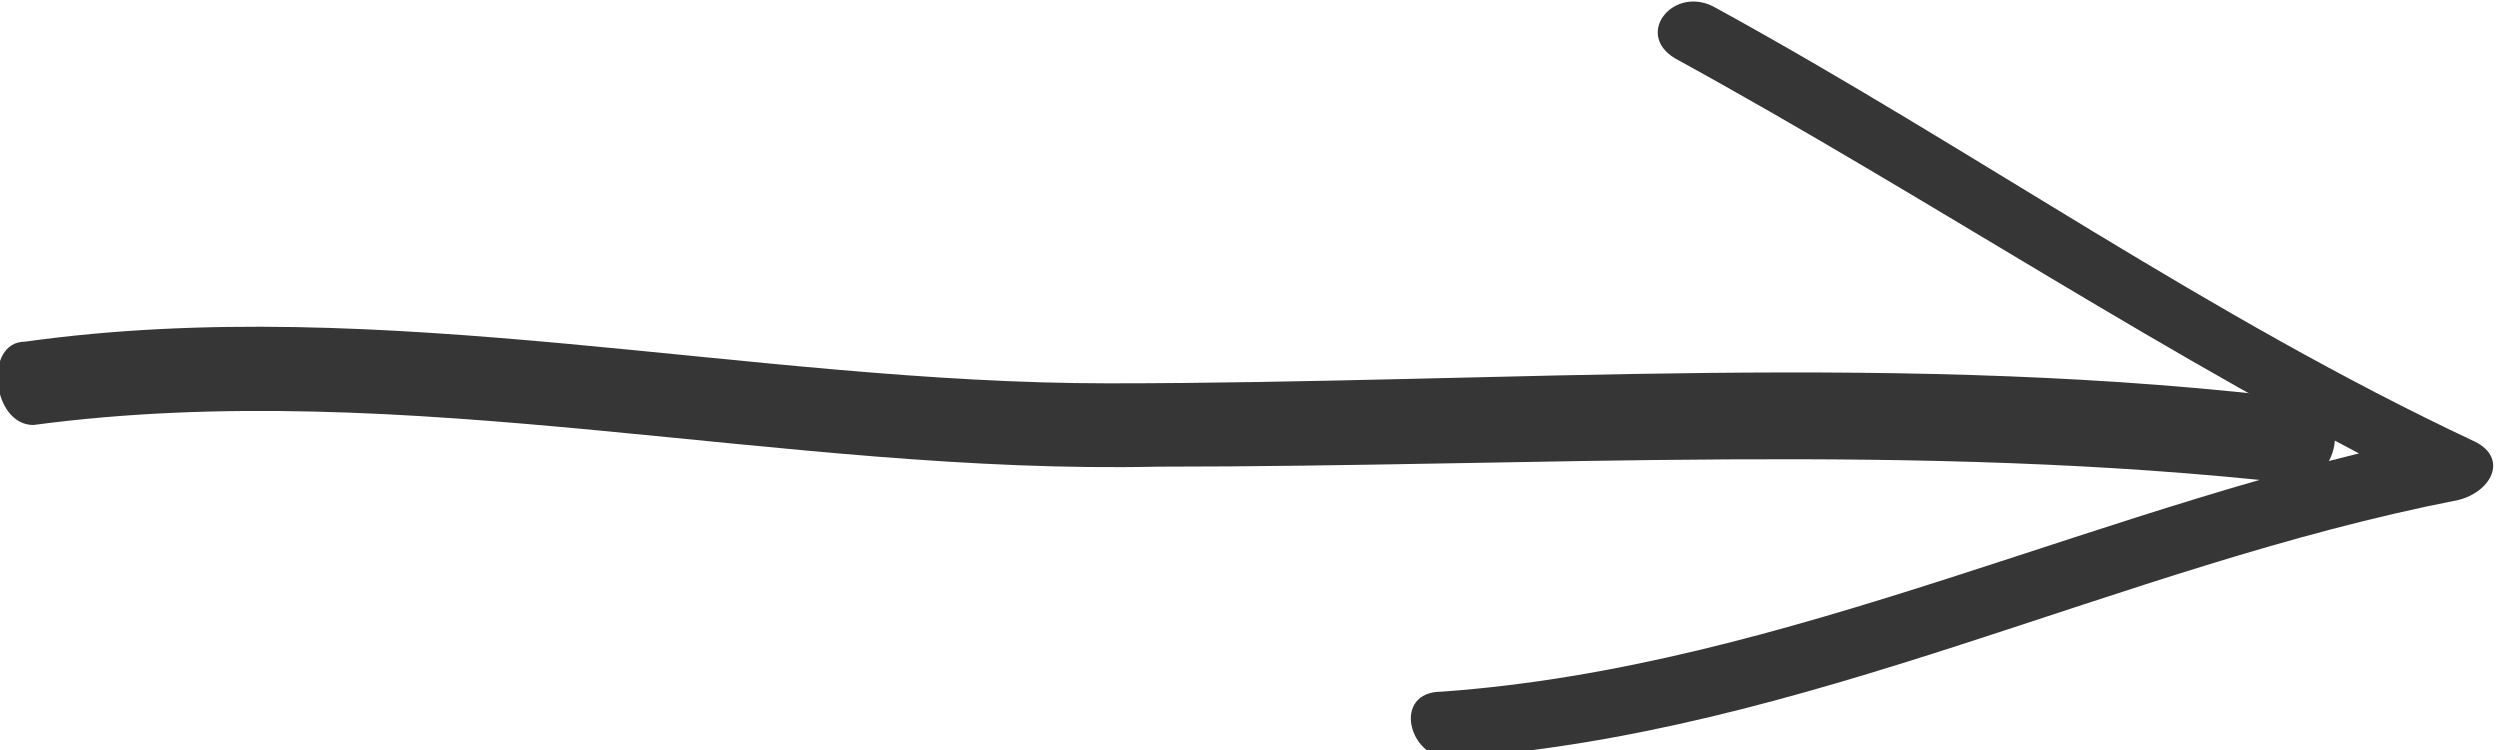 <?xml version="1.0" encoding="UTF-8"?>
<!-- Generator: Adobe Illustrator 26.0.2, SVG Export Plug-In . SVG Version: 6.00 Build 0)  -->
<svg xmlns="http://www.w3.org/2000/svg" xmlns:xlink="http://www.w3.org/1999/xlink" version="1.1"  x="0px" y="0px" viewBox="0 0 30 9" style="enable-background:new 0 0 30 9;" xml:space="preserve">
<style type="text/css">
	.st0{fill:#363636;}
</style>
<linearGradient gradientUnits="userSpaceOnUse" x1="-631" y1="-505" x2="-631" y2="-506">
	<stop offset="0" style="stop-color:#656565"></stop>
	<stop offset="0.618" style="stop-color:#1B1B1B"></stop>
	<stop offset="0.629" style="stop-color:#545454"></stop>
	<stop offset="0.983" style="stop-color:#3E3E3E"></stop>
</linearGradient>
<g transform="translate(0)">
	<path class="st0" d="M27.7,4.8c-4.8-0.6-9.6-0.2-14.4-0.2c-4.3,0-8.7-1.1-13-0.5c-0.5,0-0.4,1,0.1,1   c4.5-0.6,9,0.6,13.5,0.5c4.6,0,9.1-0.3,13.6,0.2C28.1,5.8,28.2,4.9,27.7,4.8z"></path>
	<path class="st0" d="M20.1,0.7c3.1,1.7,5.9,3.6,9.1,5.2c0-0.2,0.1-0.5,0.2-0.7c-4.1,0.8-7.9,2.8-12.1,3.1   c-0.6,0-0.4,0.8,0.1,0.8c4.3-0.3,8-2.3,12.1-3.1c0.4-0.1,0.6-0.5,0.2-0.7c-3.2-1.5-6-3.5-9.1-5.2C20.1-0.2,19.6,0.4,20.1,0.7   L20.1,0.7z"></path>
</g>
</svg>
